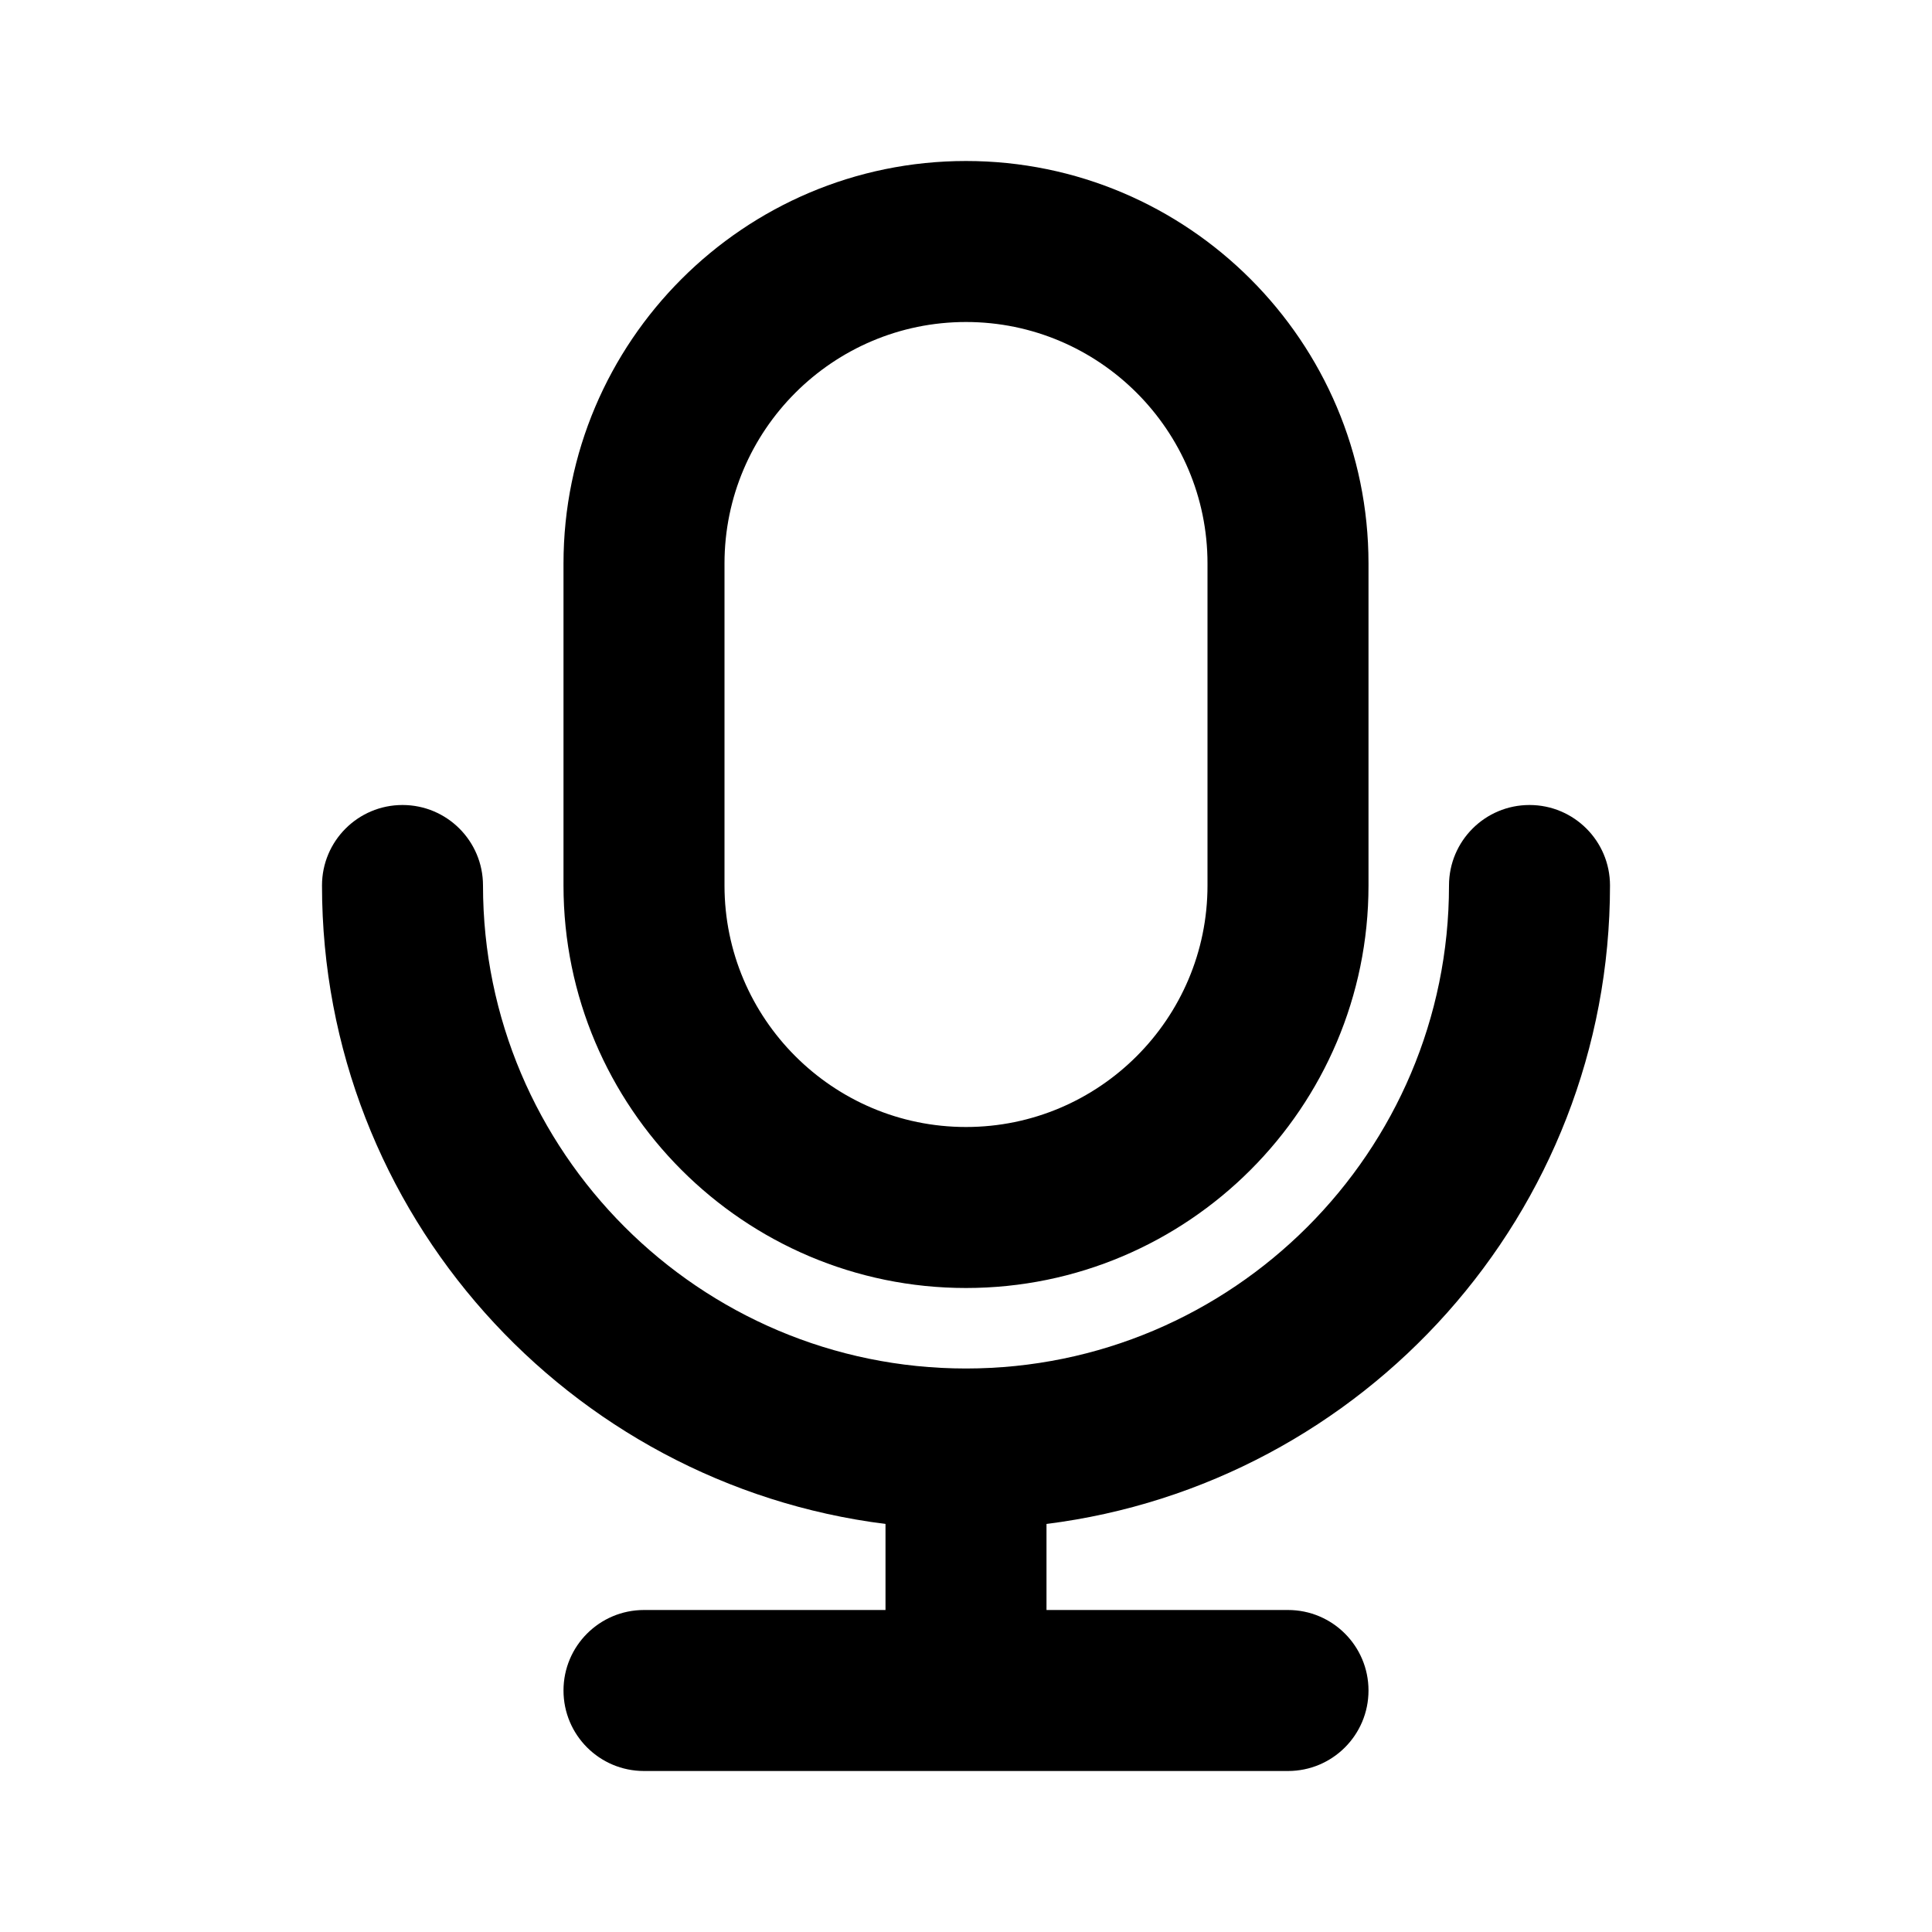 <svg width="24" height="24" viewBox="0 0 24 24" fill="none" xmlns="http://www.w3.org/2000/svg">
<path d="M12 16C14.757 16 17 13.757 17 11V7C17 4.243 14.757 2 12 2C9.243 2 7 4.243 7 7V11C7 13.757 9.243 16 12 16ZM9 7C9 5.346 10.346 4 12 4C13.654 4 15 5.346 15 7V11C15 12.654 13.654 14 12 14C10.346 14 9 12.654 9 11V7ZM13 18.931V20H16C16.552 20 17 20.447 17 21C17 21.553 16.552 22 16 22H8C7.448 22 7 21.553 7 21C7 20.447 7.448 20 8 20H11V18.931C7.06 18.436 4 15.072 4 11C4 10.447 4.448 10 5 10C5.552 10 6 10.447 6 11C6 14.309 8.691 17 12 17C15.309 17 18 14.309 18 11C18 10.447 18.448 10 19 10C19.552 10 20 10.447 20 11C20 15.072 16.94 18.436 13 18.931Z" fill="black"/>
</svg>
